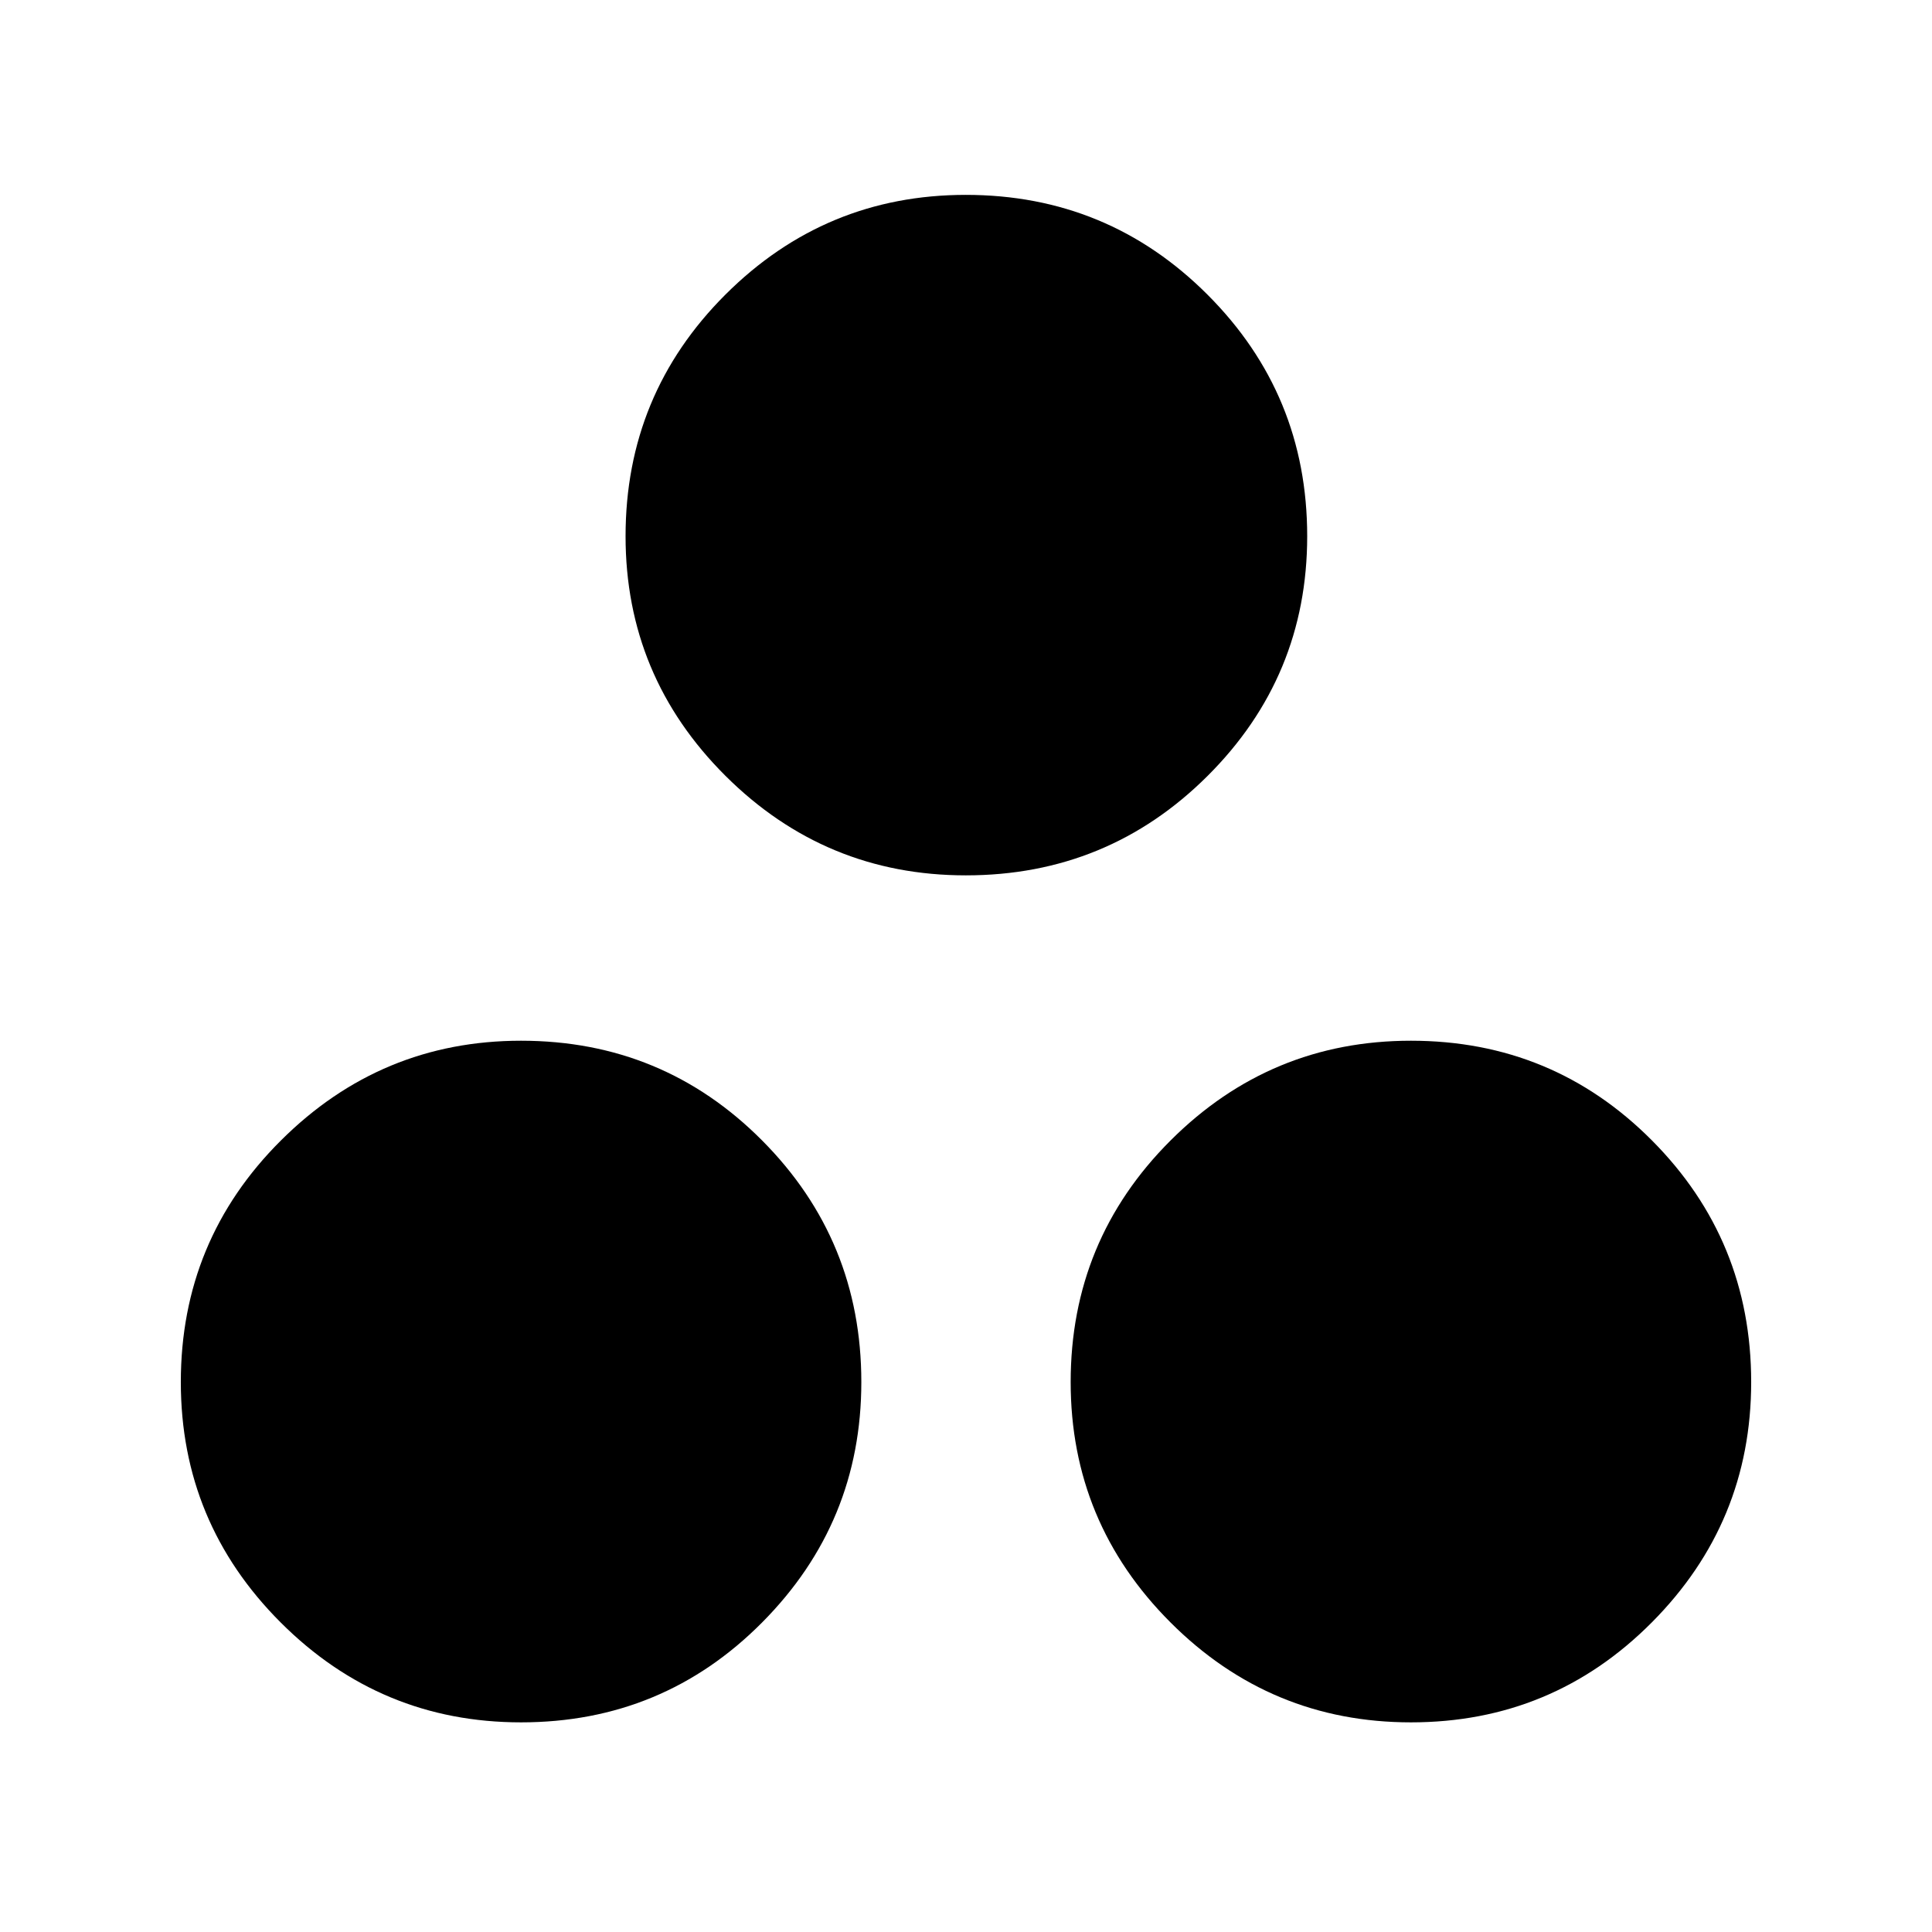 <svg xmlns="http://www.w3.org/2000/svg" height="40" viewBox="0 -960 960 960" width="40"><path d="M479.93-525.04q-69.82 0-119.46-49.46-49.63-49.46-49.63-119.06 0-70.5 49.62-120.06 49.63-49.55 119.45-49.55 70.5 0 120.06 49.55 49.57 49.56 49.57 120.05 0 69.82-49.56 119.18-49.55 49.35-120.05 49.35ZM258.91-104.17q-69.82 0-119.44-49.63-49.62-49.62-49.62-119.45 0-70.49 49.73-120.05 49.72-49.57 119.32-49.57 70.5 0 119.79 49.56 49.3 49.55 49.3 120.04 0 69.83-49.3 119.46-49.29 49.64-119.78 49.64Zm442.19 0q-69.83 0-119.46-49.63-49.63-49.62-49.63-119.45 0-70.49 49.63-120.05 49.62-49.57 119.45-49.57 70.49 0 119.77 49.56 49.29 49.55 49.29 120.04 0 69.83-49.4 119.46-49.39 49.64-119.65 49.64Z"/></svg>